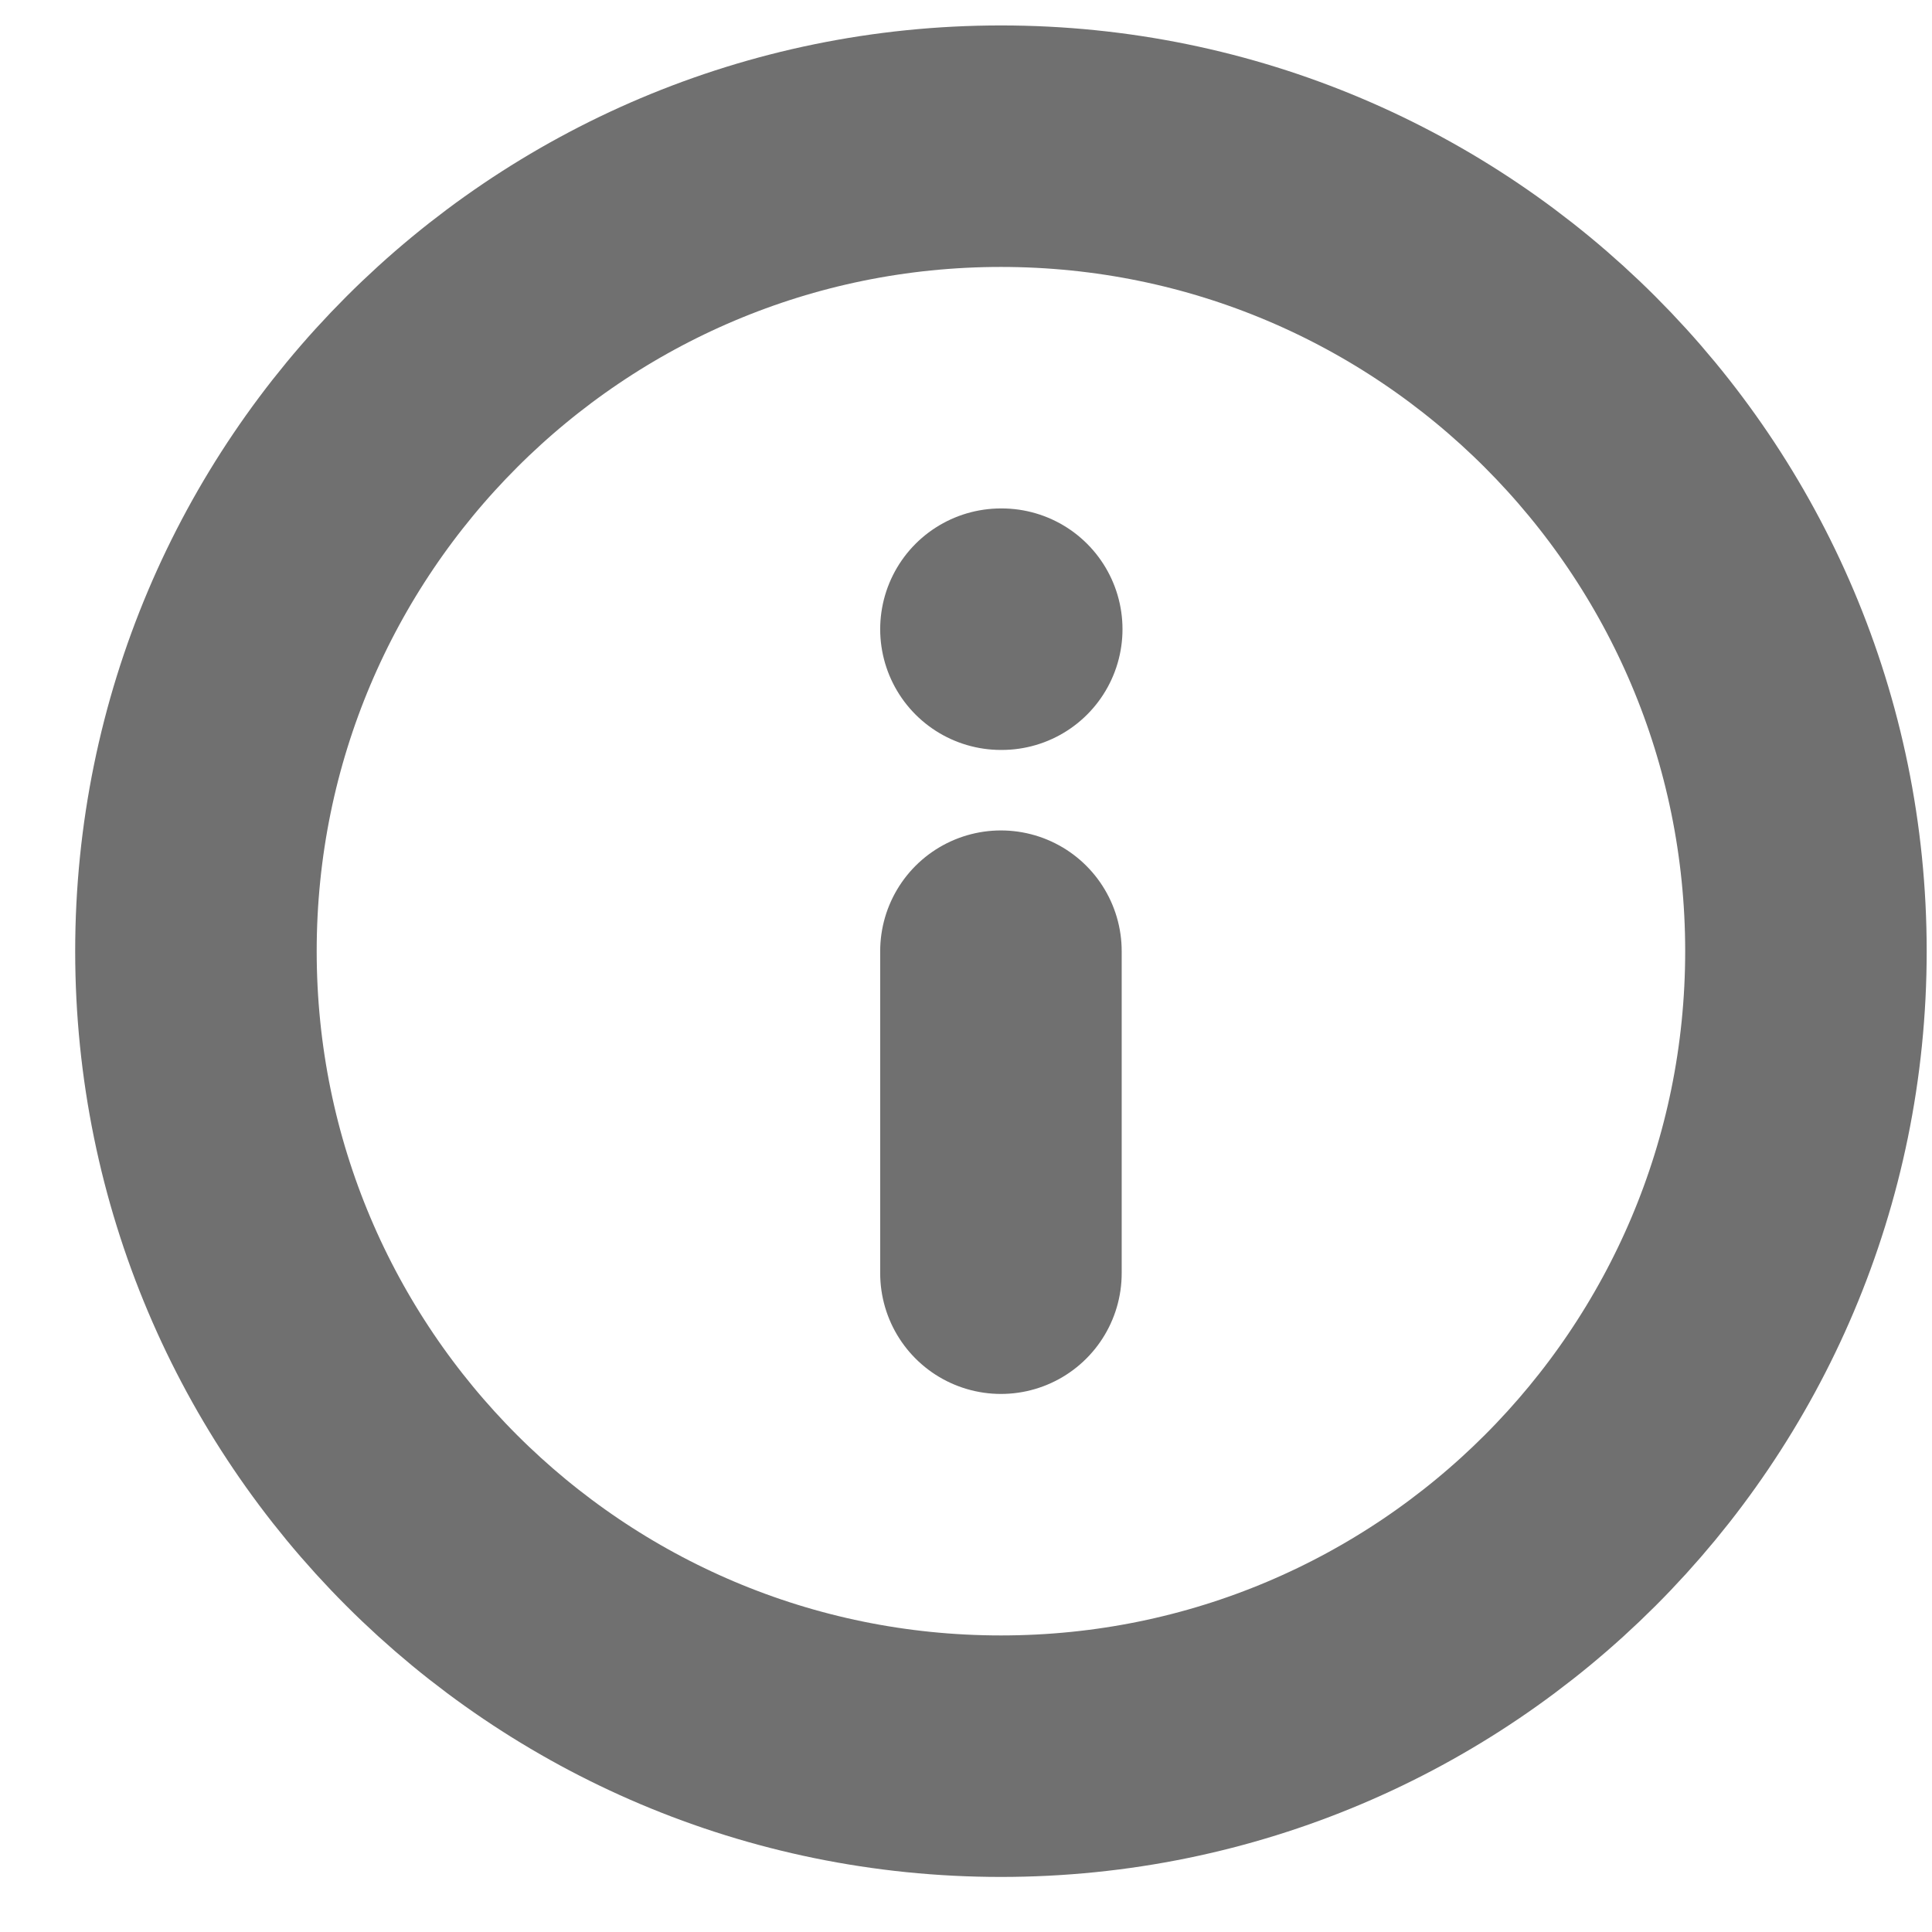 <svg width="12" height="12" viewBox="0 0 12 12" fill="none" xmlns="http://www.w3.org/2000/svg">
<path d="M6.217 7.908V5.908M6.217 3.908H6.222M11.217 5.908C11.217 8.67 8.978 10.908 6.217 10.908C3.455 10.908 1.217 8.67 1.217 5.908C1.217 3.147 3.455 0.908 6.217 0.908C8.978 0.908 11.217 3.147 11.217 5.908Z" stroke="#707070" stroke-width="1.5" stroke-linecap="round" stroke-linejoin="round"/>
</svg>
